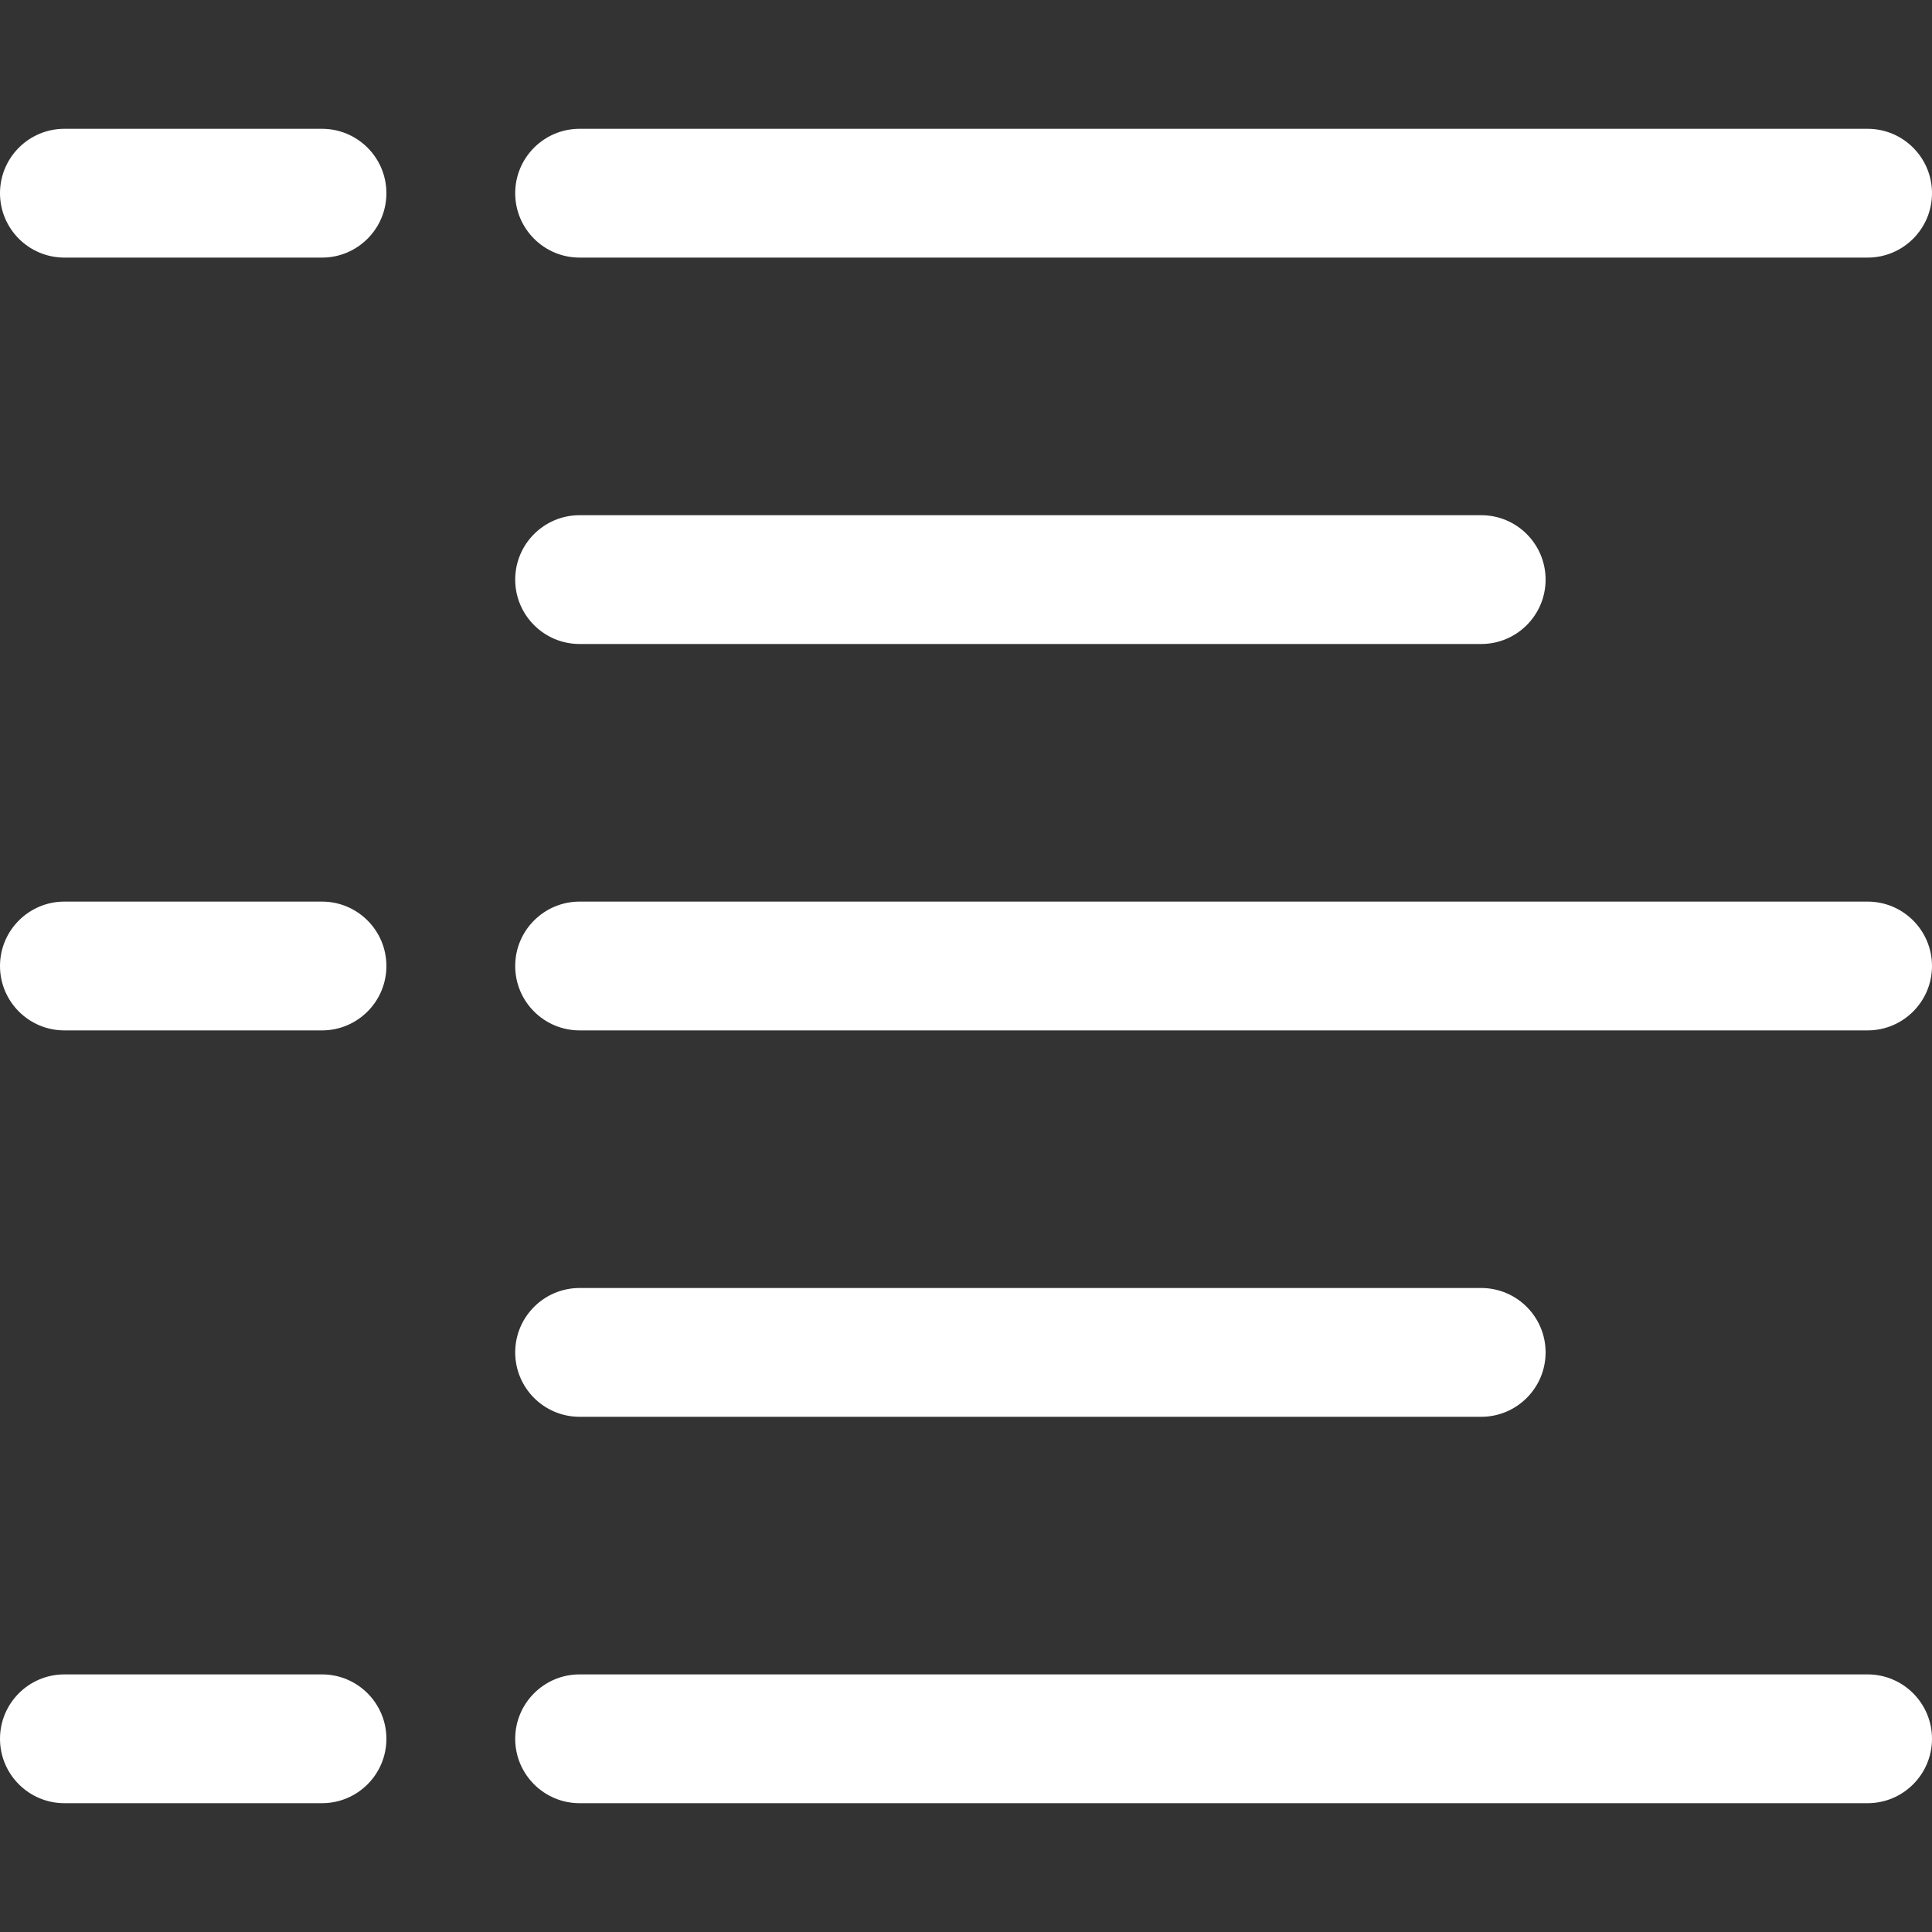 <!DOCTYPE svg PUBLIC "-//W3C//DTD SVG 1.1//EN" "http://www.w3.org/Graphics/SVG/1.1/DTD/svg11.dtd">
<!-- Uploaded to: SVG Repo, www.svgrepo.com, Transformed by: SVG Repo Mixer Tools -->
<svg width="800px" height="800px" viewBox="0 0 15 15" fill="none" xmlns="http://www.w3.org/2000/svg">
<rect x="0" y="0" width="15" height="15" fill="#333333" stroke="none"/>
<g id="SVGRepo_bgCarrier" stroke-width="0"/>
<g id="SVGRepo_tracerCarrier" stroke-linecap="round" stroke-linejoin="round"/>
<g id="SVGRepo_iconCarrier"> <path fill-rule="evenodd" clip-rule="evenodd" d="M0 1.5C0 1.224 0.224 1 0.5 1H2.5C2.776 1 3 1.224 3 1.5C3 1.776 2.776 2 2.5 2H0.5C0.224 2 0 1.776 0 1.5ZM4 1.5C4 1.224 4.224 1 4.5 1H14.5C14.776 1 15 1.224 15 1.5C15 1.776 14.776 2 14.5 2H4.5C4.224 2 4 1.776 4 1.5ZM4 4.5C4 4.224 4.224 4 4.5 4H11.5C11.776 4 12 4.224 12 4.5C12 4.776 11.776 5 11.5 5H4.5C4.224 5 4 4.776 4 4.5ZM0 7.5C0 7.224 0.224 7 0.5 7H2.5C2.776 7 3 7.224 3 7.5C3 7.776 2.776 8 2.5 8H0.5C0.224 8 0 7.776 0 7.5ZM4 7.5C4 7.224 4.224 7 4.5 7H14.5C14.776 7 15 7.224 15 7.5C15 7.776 14.776 8 14.5 8H4.5C4.224 8 4 7.776 4 7.5ZM4 10.5C4 10.224 4.224 10 4.5 10H11.5C11.776 10 12 10.224 12 10.5C12 10.776 11.776 11 11.5 11H4.5C4.224 11 4 10.776 4 10.5ZM0 13.5C0 13.224 0.224 13 0.5 13H2.5C2.776 13 3 13.224 3 13.5C3 13.776 2.776 14 2.5 14H0.5C0.224 14 0 13.776 0 13.5ZM4 13.5C4 13.224 4.224 13 4.5 13H14.5C14.776 13 15 13.224 15 13.5C15 13.776 14.776 14 14.5 14H4.5C4.224 14 4 13.776 4 13.5Z" fill="#fff"/> </g>
</svg>